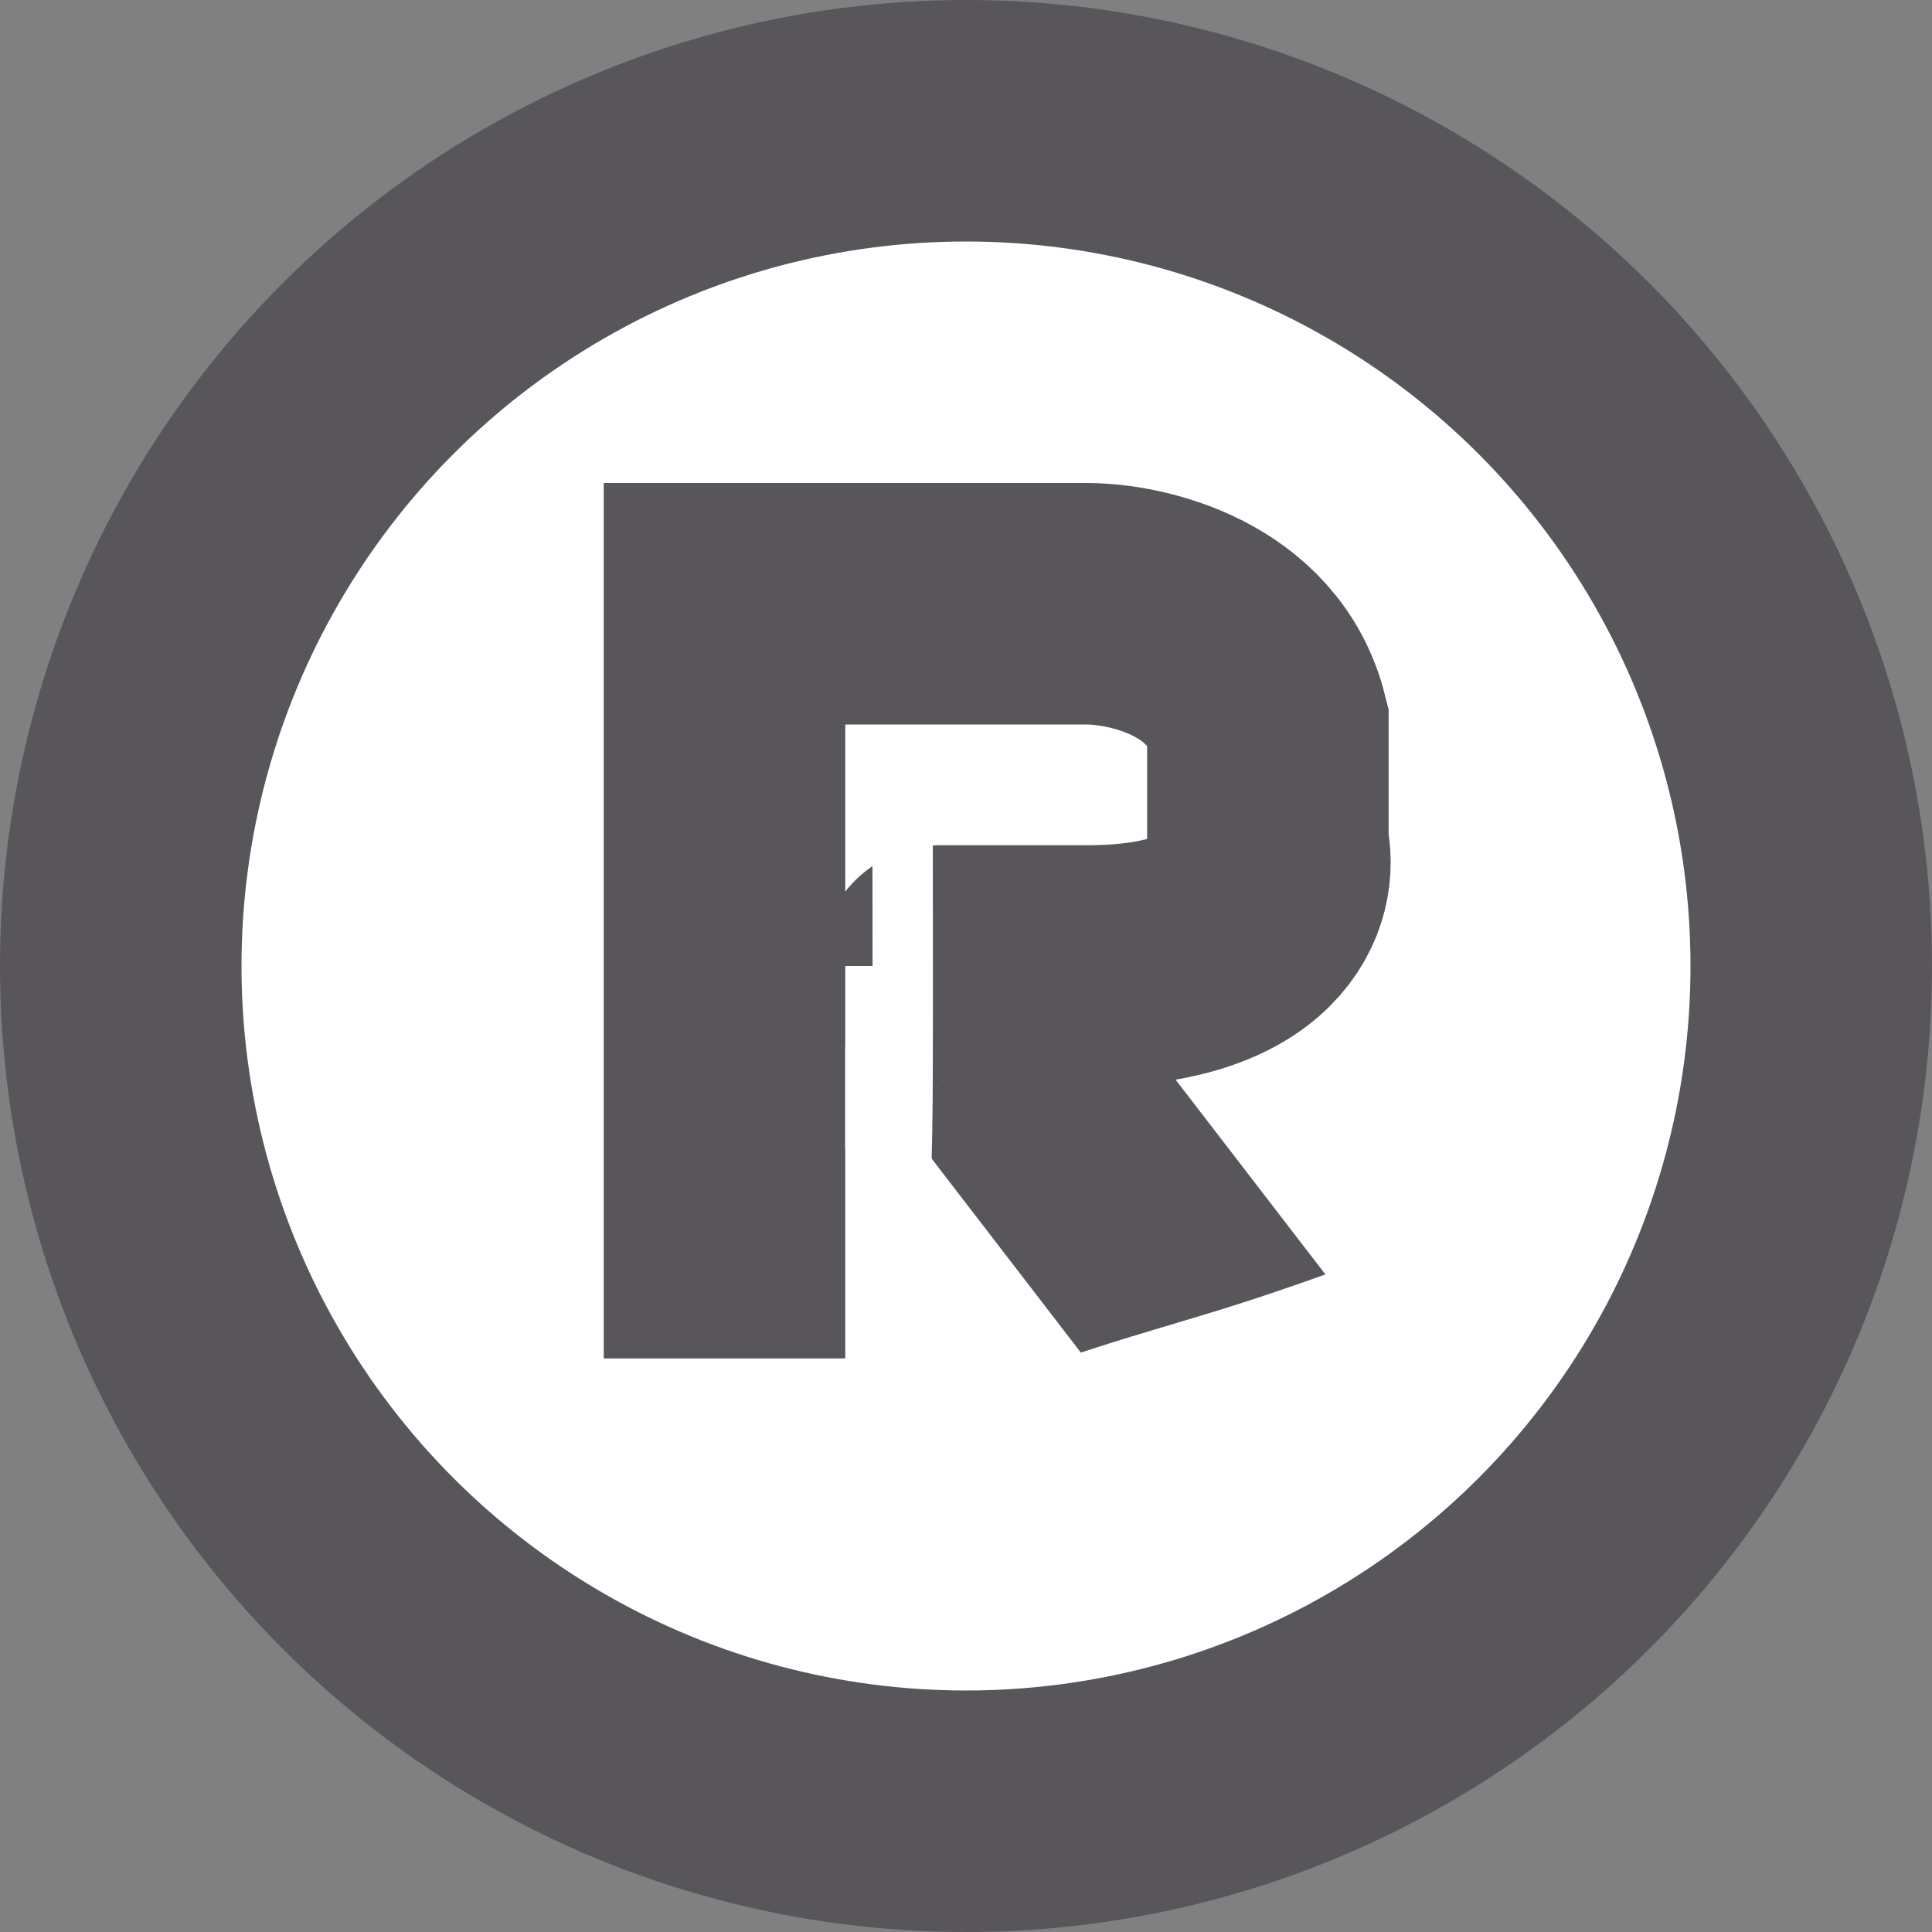 <svg width="32" height="32" viewBox="0 0 32 32" fill="none" xmlns="http://www.w3.org/2000/svg">
<rect x="0" y="0" width="32" height="32" fill="#808080" stroke="none"/>
<circle cx="16" cy="16" r="16" fill="#58555b"/>
<circle cx="16" cy="16" r="12" fill="white"/>
<path d="M12 22.5V10C14.343 10 15.657 10 18 10C18.833 10 20.6 10.4 21 12V14C21.167 14.667 20.8 16 18 16C15.2 16 15.167 16 15.5 16L20.5 22.5" stroke="#58555b" stroke-width="4"/>
<path d="M14.95 13.666C14.95 15.113 14.956 16.559 14.949 18.006C14.943 19.049 14.92 20.097 14.801 21.134C14.778 21.333 14.734 21.532 14.734 21.732" stroke="white" stroke-linecap="round"/>
<line x1="14.5" y1="16" x2="14.5" y2="19" stroke="white"/>
<path d="M23.382 21.123C23.24 21.192 23.088 21.235 22.941 21.288C22.124 21.58 21.309 21.874 20.482 22.133C19.95 22.3 19.415 22.454 18.882 22.617C17.866 22.927 16.864 23.279 15.87 23.652C15.051 23.96 14.243 24.294 13.448 24.66C13.197 24.775 12.869 24.931 12.619 25.066C12.118 25.337 12.597 25.091 12.163 25.342" stroke="white" stroke-linecap="round"/>
<path d="M19.443 23.201C19.294 23.21 19.149 23.287 19.011 23.336C18.593 23.486 18.169 23.621 17.739 23.733C17.694 23.744 17.563 23.78 17.603 23.758C17.672 23.721 17.745 23.69 17.816 23.658C18.176 23.494 18.568 23.383 18.948 23.272C19.331 23.159 19.72 23.064 20.107 22.963C20.152 22.951 20.328 22.907 20.186 22.971C19.982 23.064 19.764 23.138 19.552 23.209C19.39 23.264 19.227 23.329 19.06 23.366" stroke="white" stroke-linecap="round"/>
</svg>
